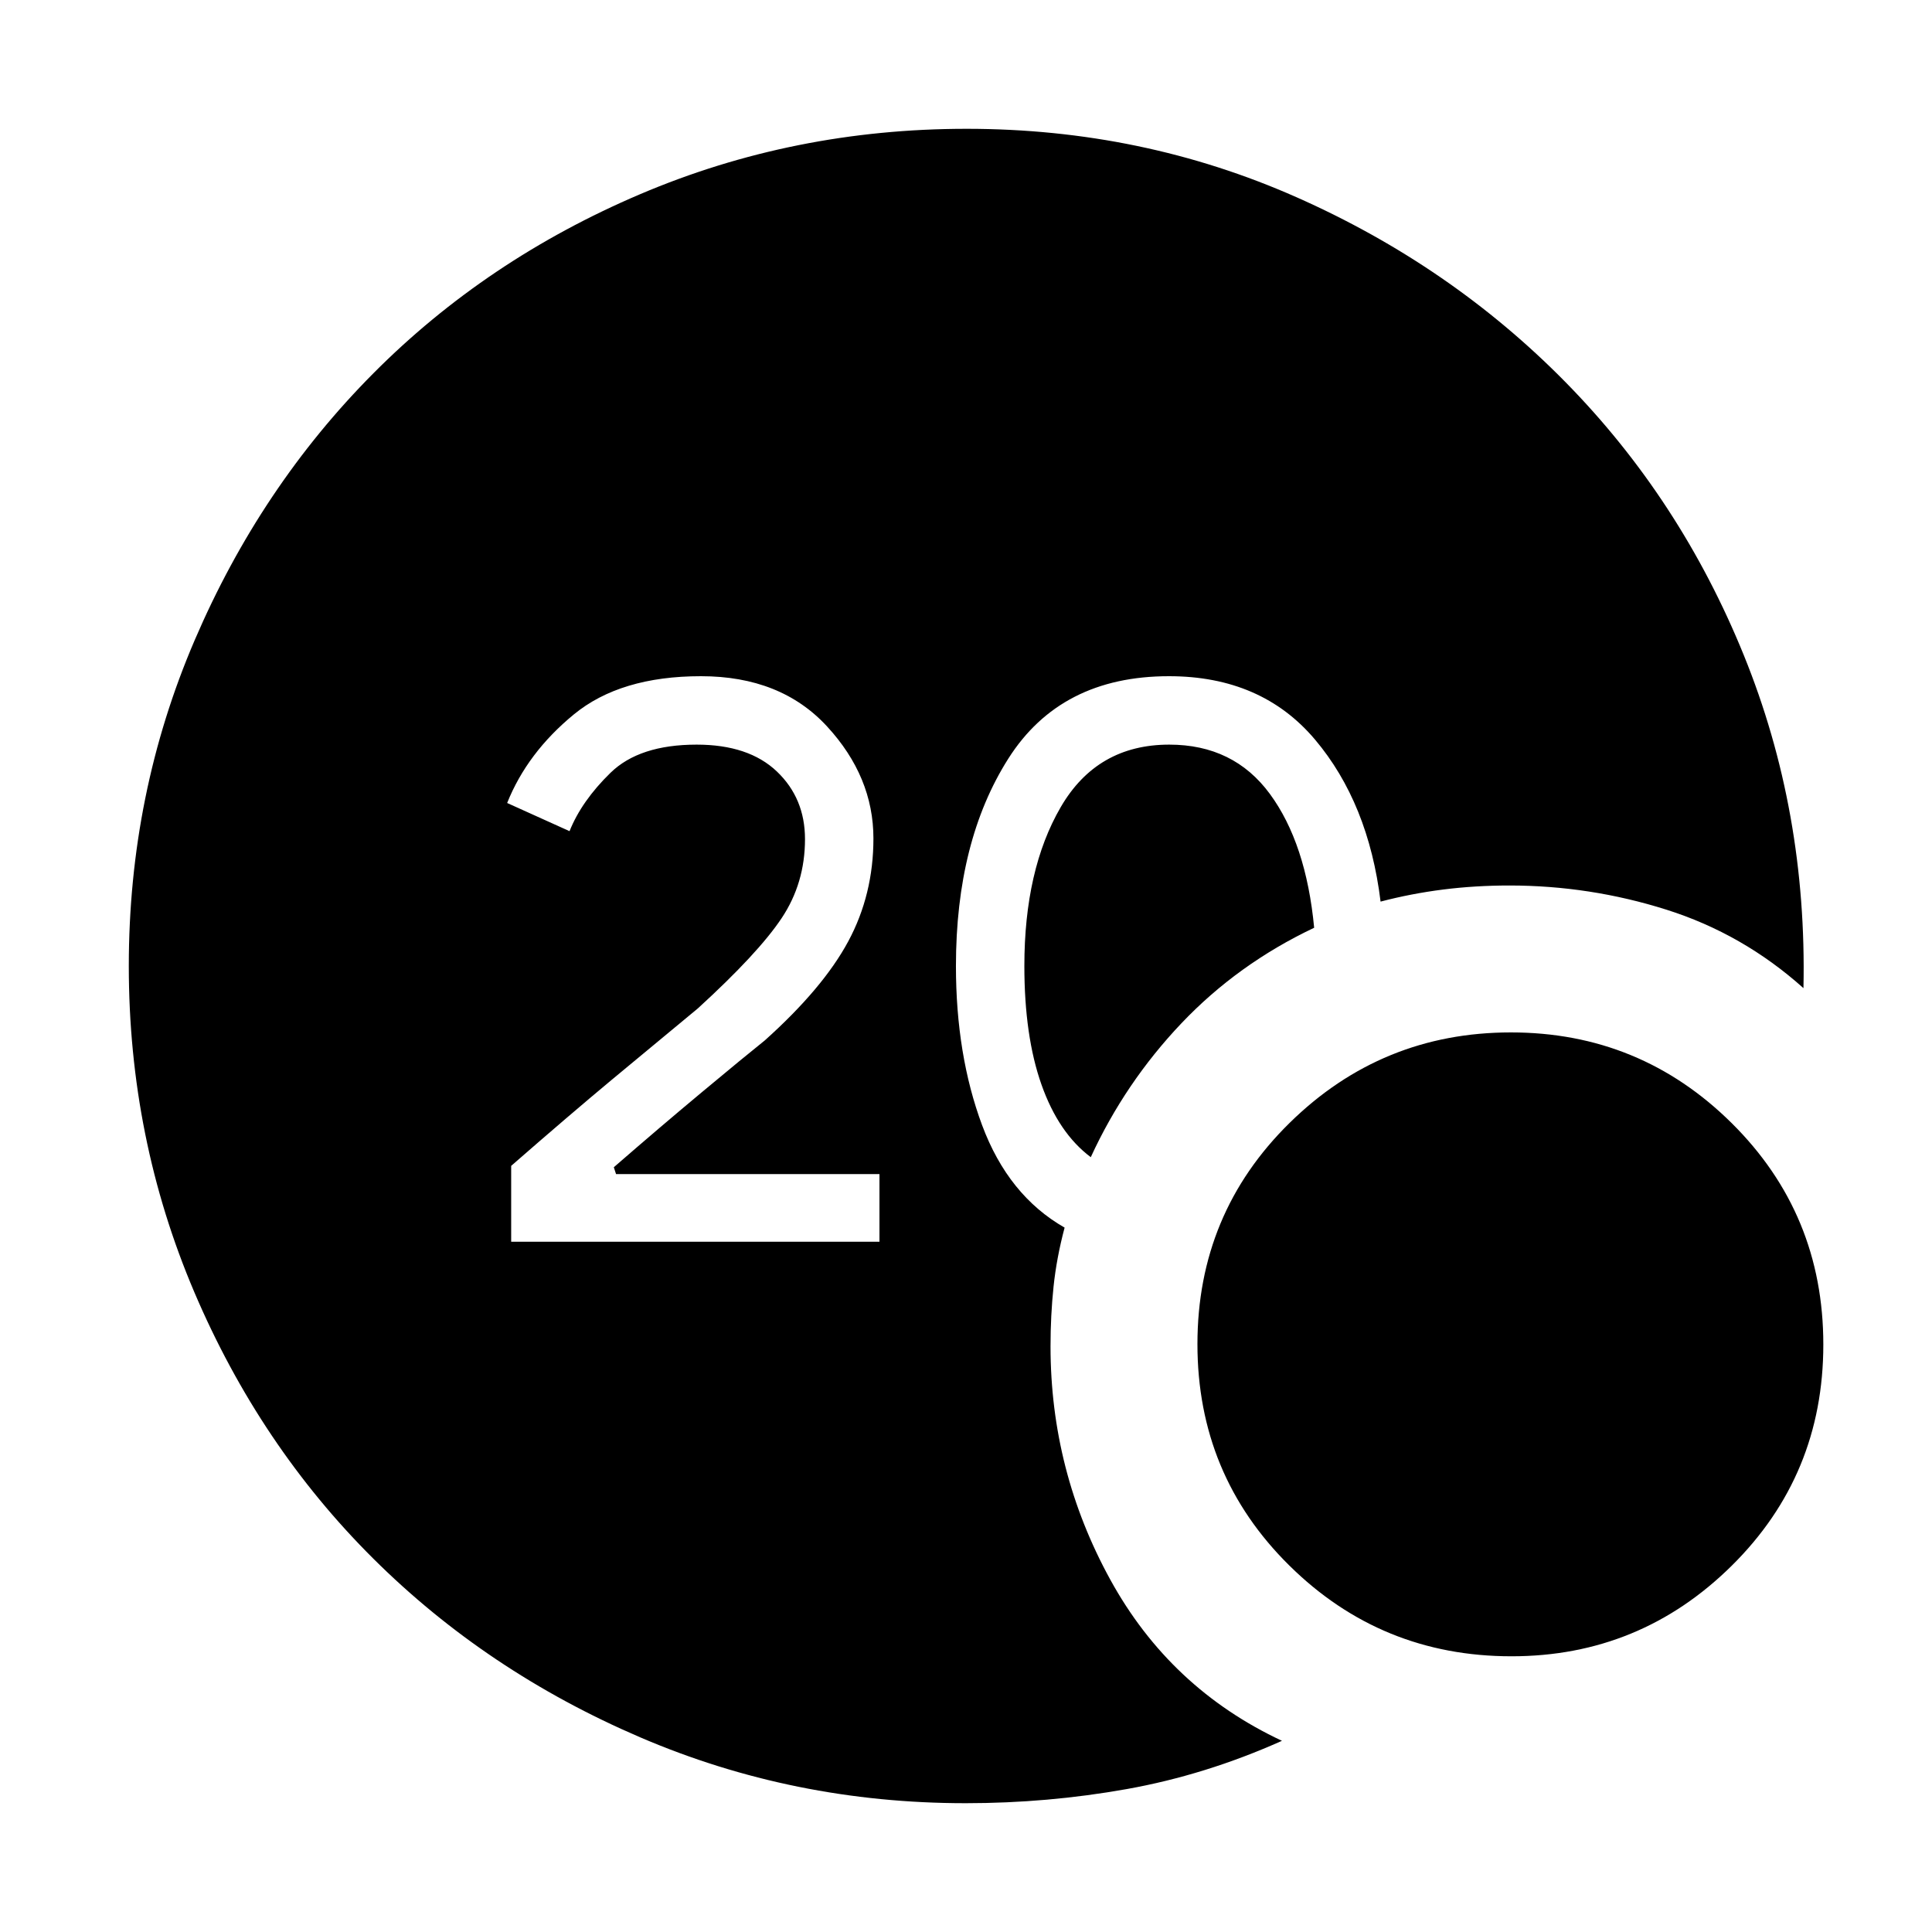 <svg xmlns="http://www.w3.org/2000/svg" height="48" viewBox="0 -960 960 960" width="48"><path d="M479.77-64q-85.41 0-161.66-32.73-76.26-32.73-132.66-88.84-56.41-56.11-88.93-132.45Q64-394.36 64-480q0-85.64 32.73-161.89 32.73-76.26 88.84-132.66 56.11-56.41 132.45-88.93Q394.36-896 480.31-896q87.15 0 163.92 34Q721-828 778-770q57 58 88.5 135.59T896.13-469Q866-496 828-508t-78-12q-17 0-32.86 2T686-512q-6-49-32.57-80.5-26.58-31.5-72.57-31.5Q527-624 501-583t-26 103q0 44.2 13 79.1 13 34.9 41 50.9-4 15-5.5 29.35Q522-306.3 522-291q0 61.79 29.67 115.87Q581.34-121.06 637-95q-38 17-77.24 24-39.23 7-79.99 7ZM542-385q-16-12-24.5-36.07Q509-445.13 509-480q0-47.86 18.06-78.93Q545.12-590 581-590q32 0 50 24.5t22 66.5q-37.95 17.98-65.98 47.49Q559-422 542-385Zm209.05 248q-64.74 0-110.39-45.1Q595-227.2 595-292.1T640.76-402q45.76-45 110-45 64.24 0 109.74 45.1t45.5 110q0 64.9-45.52 109.9t-109.43 45ZM254-343h183v-33.61H306.11L305-380q23-20 44-37.5t31-25.5q29-26 41.5-49.26 12.5-23.25 12.5-51.11Q434-574 411-599q-23-25-62.68-25-40.07 0-63.19 19Q262-586 252-561l31 14q6-15 20.35-29 14.35-14 42.82-14Q372-590 386-576.68t14 33.64q0 21.86-11.61 39.27-11.6 17.41-41.63 44.84-21.82 18.02-42.76 35.45-20.95 17.44-50 42.79V-343Z"/></svg>